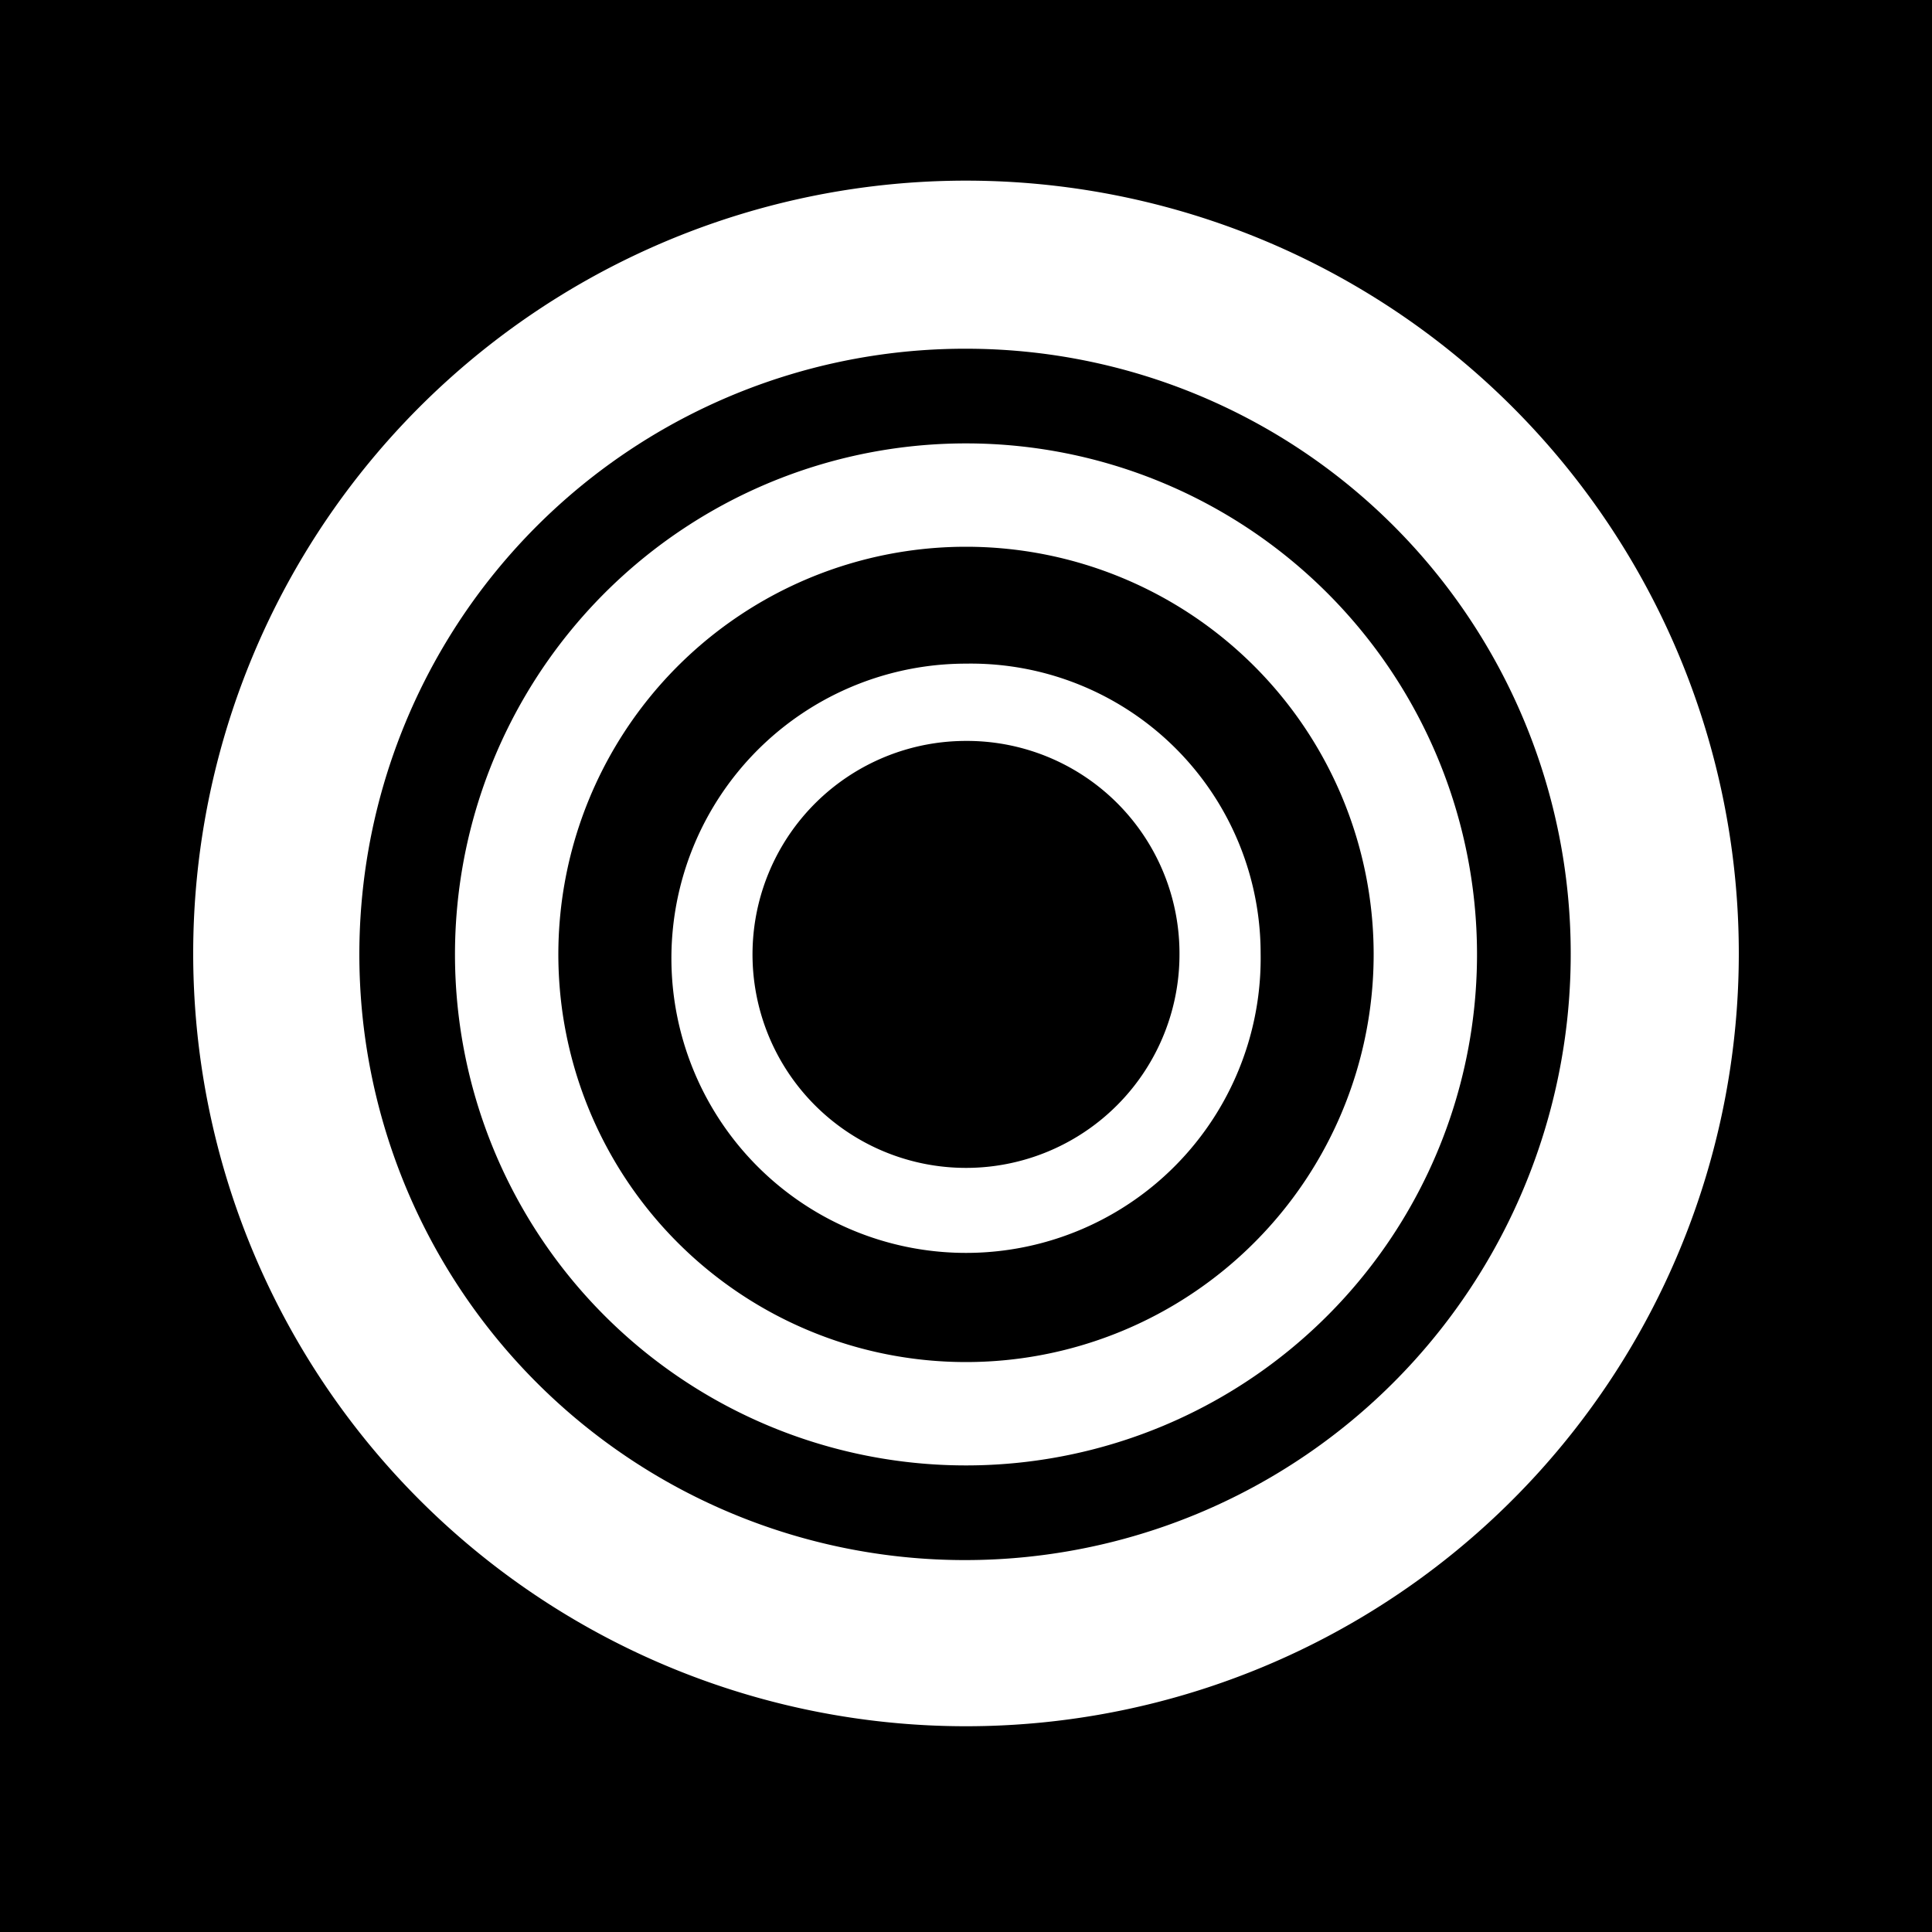 <svg xmlns="http://www.w3.org/2000/svg" viewBox="0 0 20 20"><defs><style>.a{fill:#fff}</style></defs><path d="M0 0h20v20H0z"/><path class="a" d="M18 9.87a8 8 0 11-8-8 8 8 0 018 8zm-8-6.26a6.27 6.27 0 106.26 6.26A6.26 6.26 0 0010 3.61z"/><path class="a" d="M15.29 9.87A5.29 5.29 0 1110 4.59a5.29 5.29 0 015.29 5.28zM10 5.66a4.22 4.22 0 104.22 4.21A4.22 4.22 0 0010 5.66z"/><path class="a" d="M13.05 9.87a3.05 3.05 0 11-3.05-3 3 3 0 013.05 3zM10 7.67a2.21 2.21 0 102.21 2.2A2.2 2.2 0 0010 7.67z"/></svg>